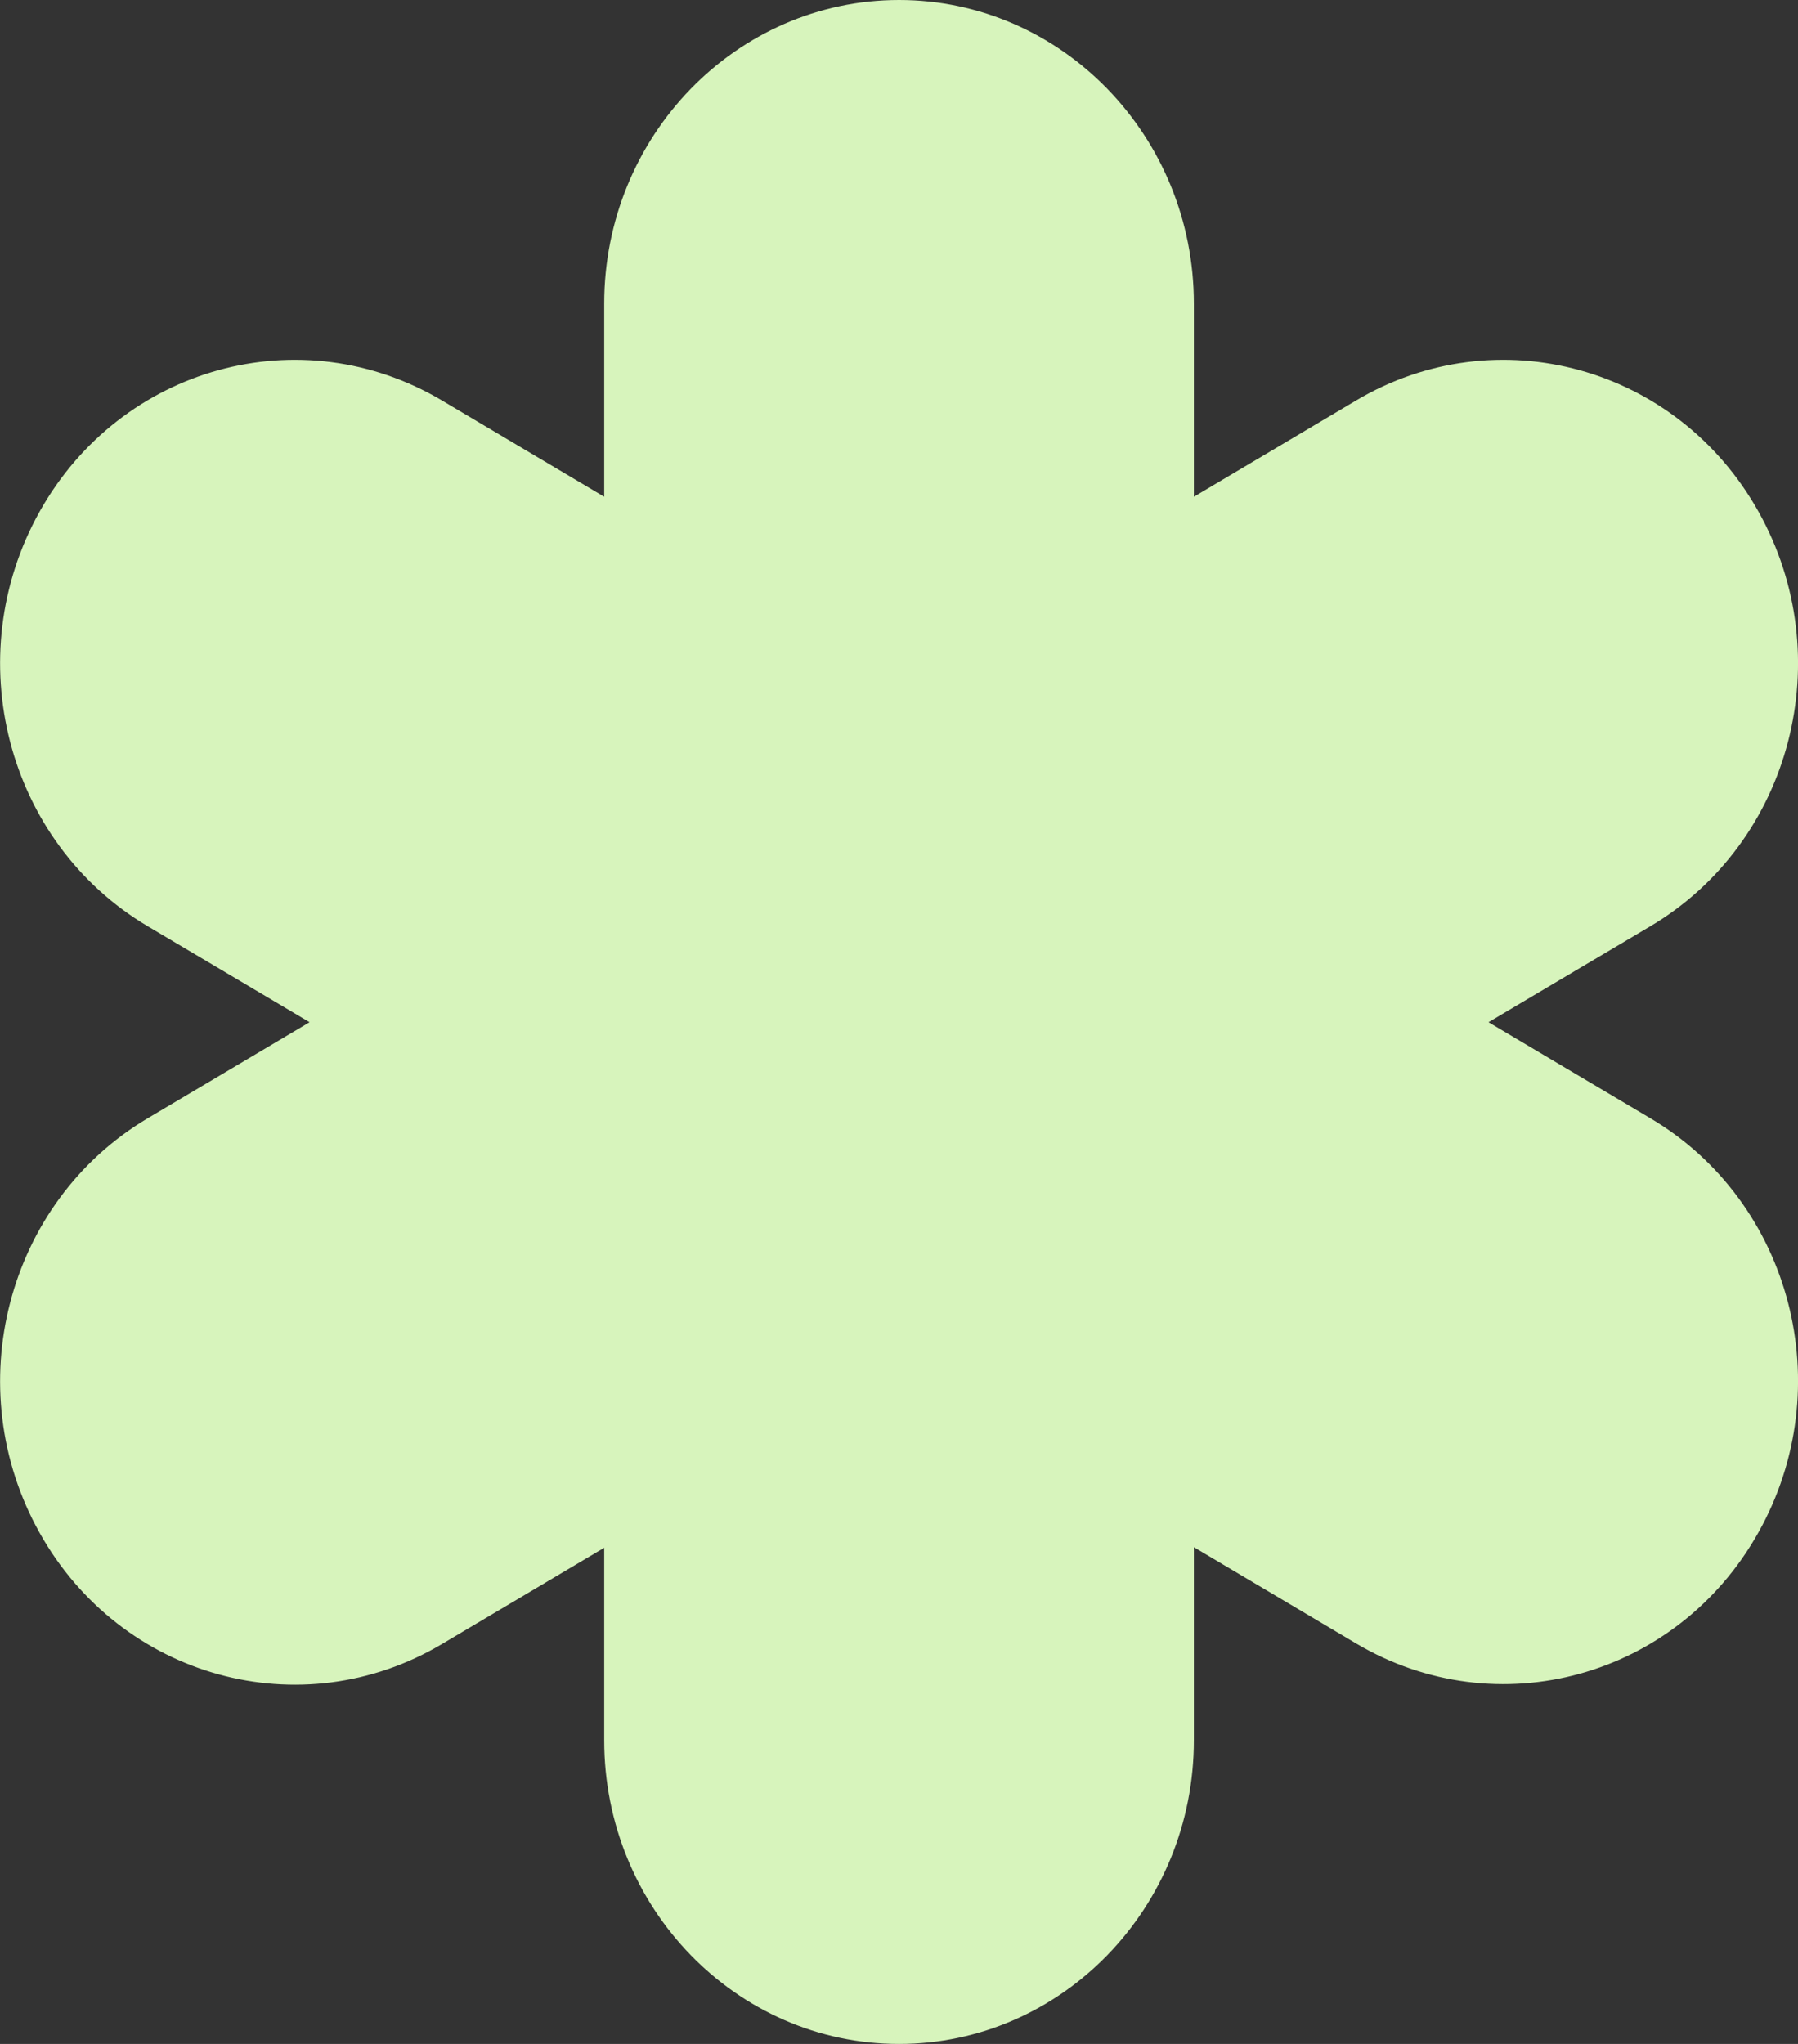 <svg width="22" height="25" viewBox="0 0 22 25" fill="none" xmlns="http://www.w3.org/2000/svg">
<rect x="0" y="0" width="22" height="25" fill="#333333" stroke="none"/>
<g clip-path="url(#clip0_622_139)">
<path d="M20.197 13.68L18.213 12.503L20.197 11.327C21.924 10.302 22.512 8.033 21.516 6.257C20.521 4.48 18.316 3.875 16.592 4.899L14.608 6.076V3.714C14.608 1.664 12.991 0 11.001 0C9.01 0 7.393 1.664 7.393 3.714V6.076L5.409 4.899C3.683 3.875 1.481 4.48 0.485 6.257C-0.51 8.035 0.078 10.302 1.804 11.327L3.788 12.503L1.804 13.68C0.078 14.705 -0.51 16.974 0.485 18.749C1.481 20.527 3.685 21.132 5.409 20.108L7.393 18.931V21.286C7.393 23.336 9.01 25 11.001 25C12.991 25 14.608 23.336 14.608 21.286V18.924L16.592 20.101C18.319 21.125 20.521 20.52 21.516 18.743C22.512 16.972 21.924 14.703 20.197 13.68Z" fill="#D7F4BC"/>
</g>
<defs>
<clipPath id="clip0_622_139">
<rect width="22" height="25" fill="white"/>
</clipPath>
</defs>
</svg>
